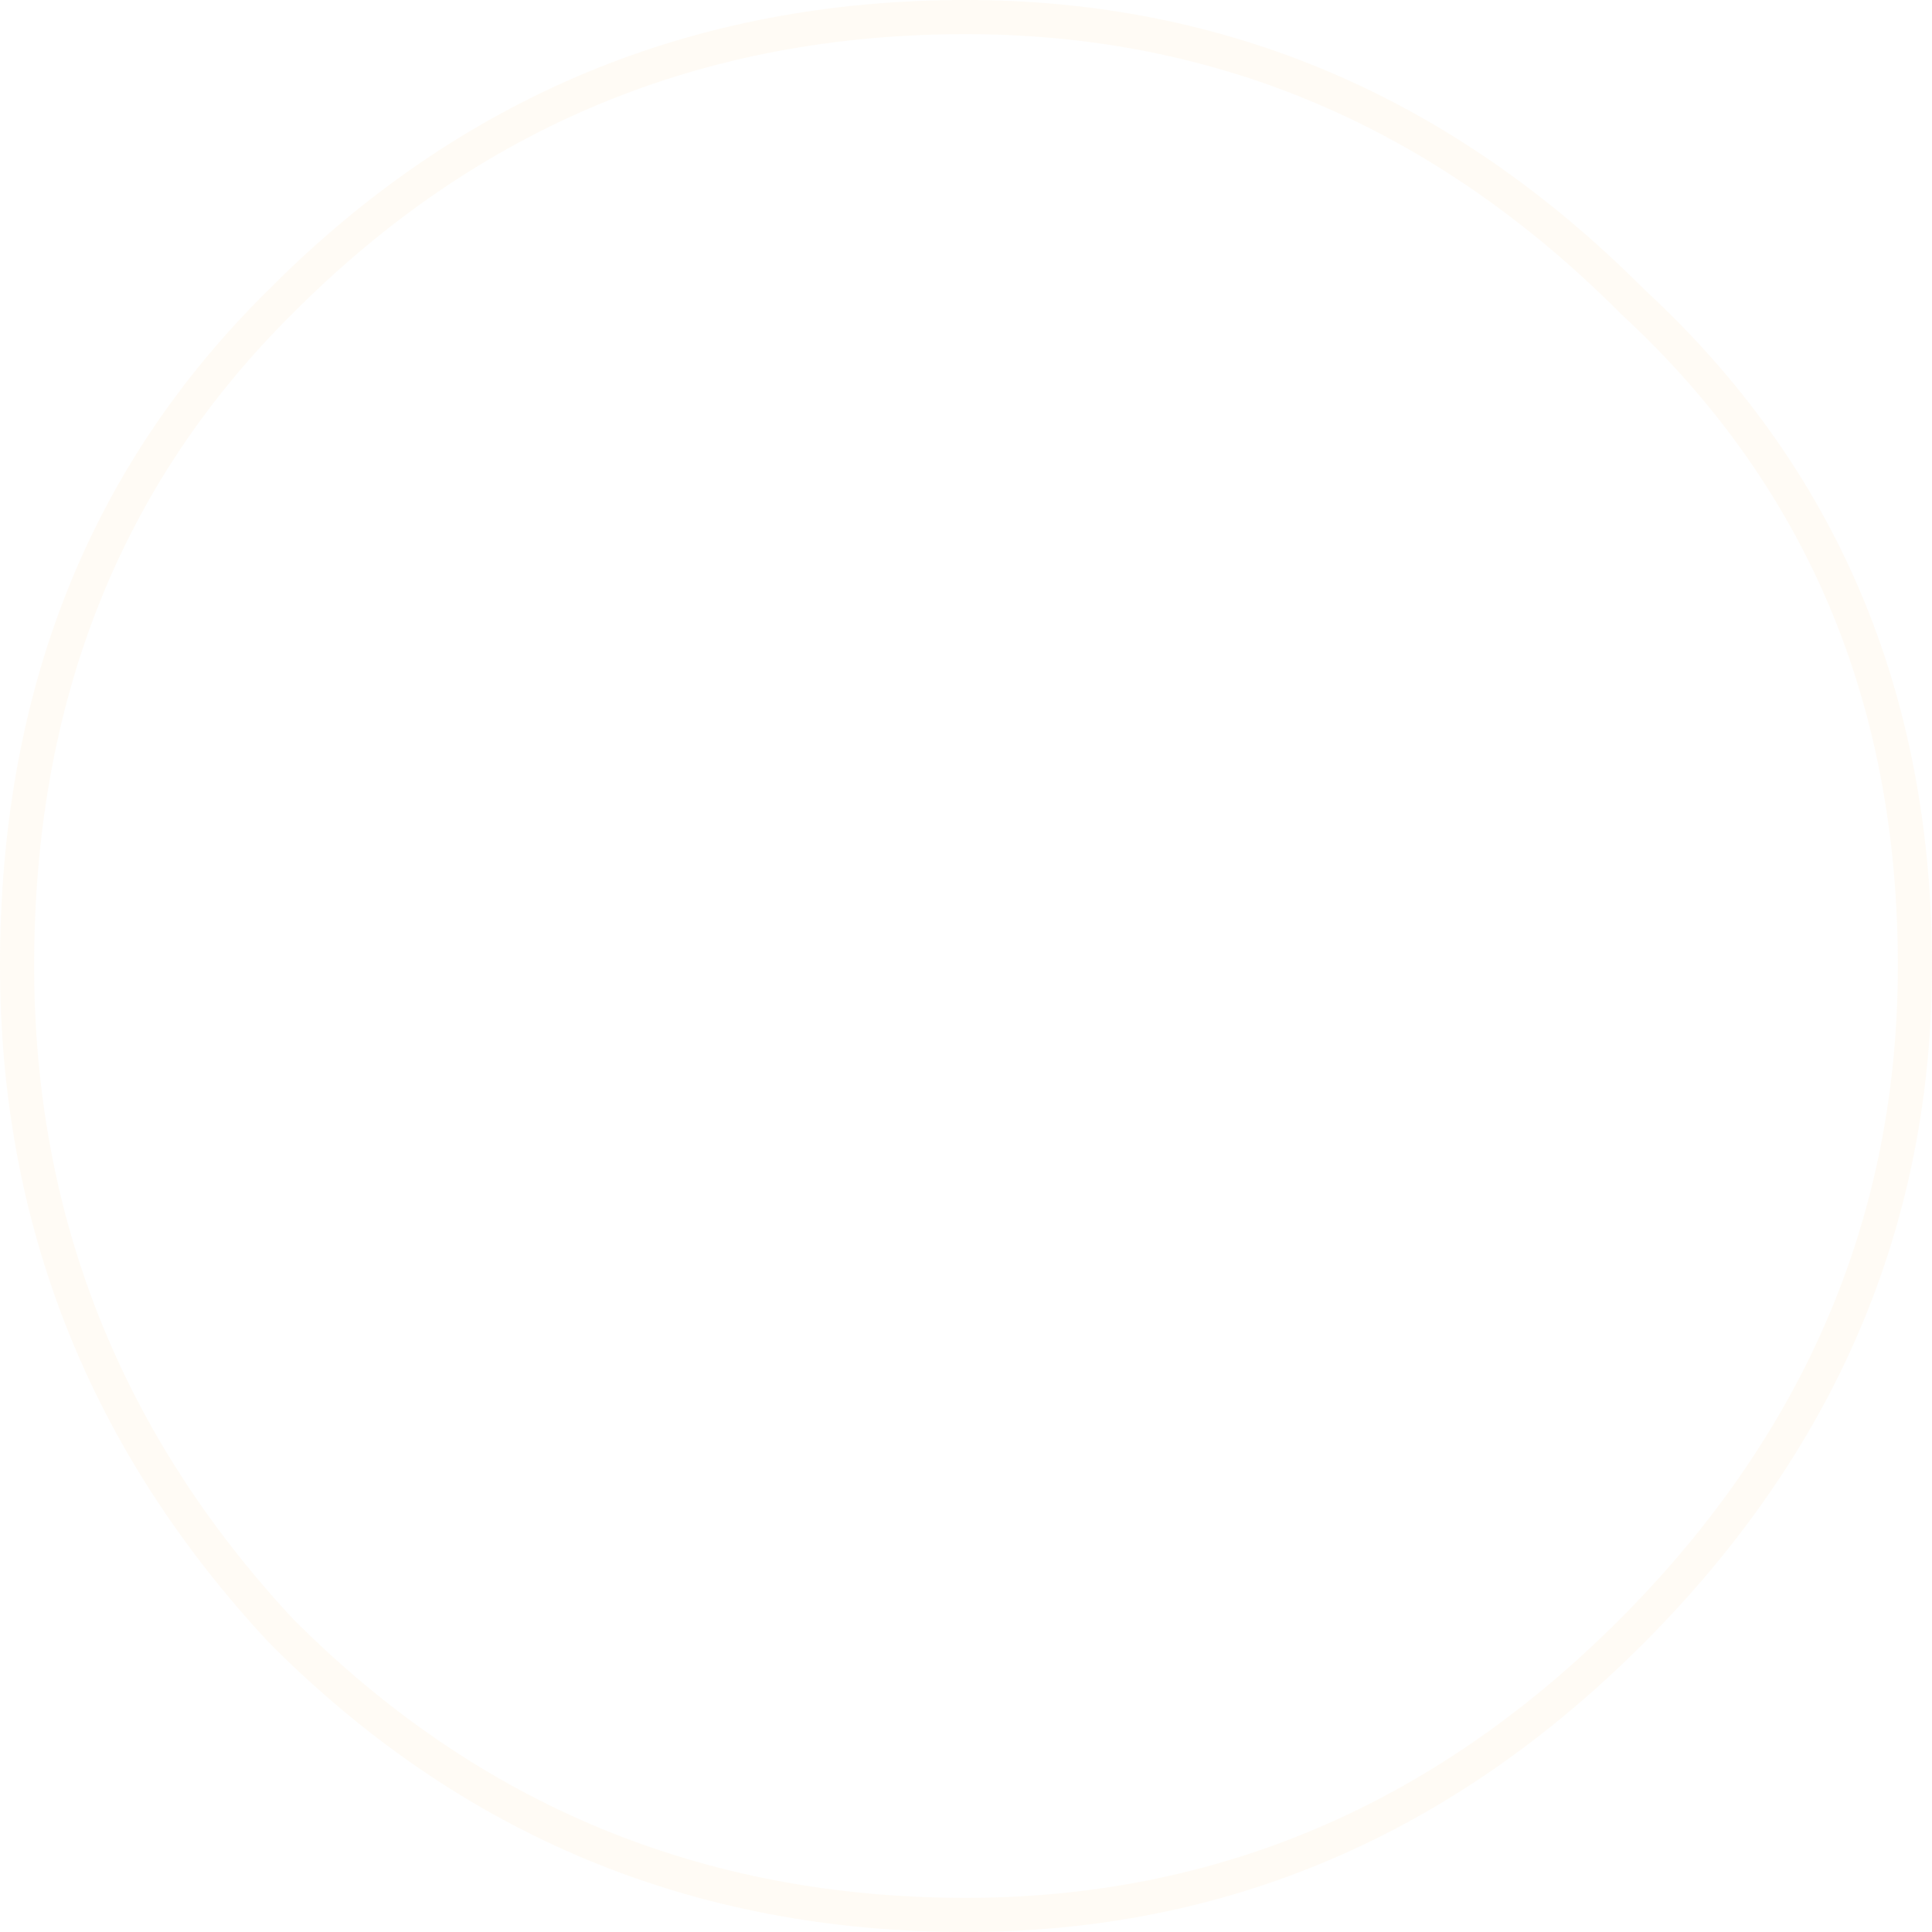 <?xml version="1.0" encoding="UTF-8" standalone="no"?>
<svg xmlns:ffdec="https://www.free-decompiler.com/flash" xmlns:xlink="http://www.w3.org/1999/xlink" ffdec:objectType="shape" height="113.15px" width="113.15px" xmlns="http://www.w3.org/2000/svg">
  <g transform="matrix(1.0, 0.0, 0.0, 1.0, 56.45, 56.6)">
    <path d="M39.85 -39.65 Q56.7 -24.1 56.7 -0.05 56.7 22.7 39.85 39.6 22.95 56.55 0.1 56.55 -23.85 56.55 -40.7 39.6 -56.45 22.7 -56.45 -0.05 -56.45 -24.15 -40.7 -39.65 -23.85 -56.6 0.1 -56.6 22.95 -56.6 39.85 -39.65 M38.5 -38.2 L38.45 -38.25 Q22.15 -54.6 0.1 -54.6 -23.05 -54.6 -39.3 -38.25 -54.45 -23.25 -54.45 -0.05 -54.45 21.9 -39.3 38.2 L-39.25 38.25 Q-23.0 54.55 0.1 54.55 22.15 54.55 38.45 38.2 54.7 21.9 54.7 -0.05 54.7 -23.25 38.5 -38.2" fill="#ffc874" fill-opacity="0.078" fill-rule="evenodd" stroke="none"/>
  </g>
</svg>
